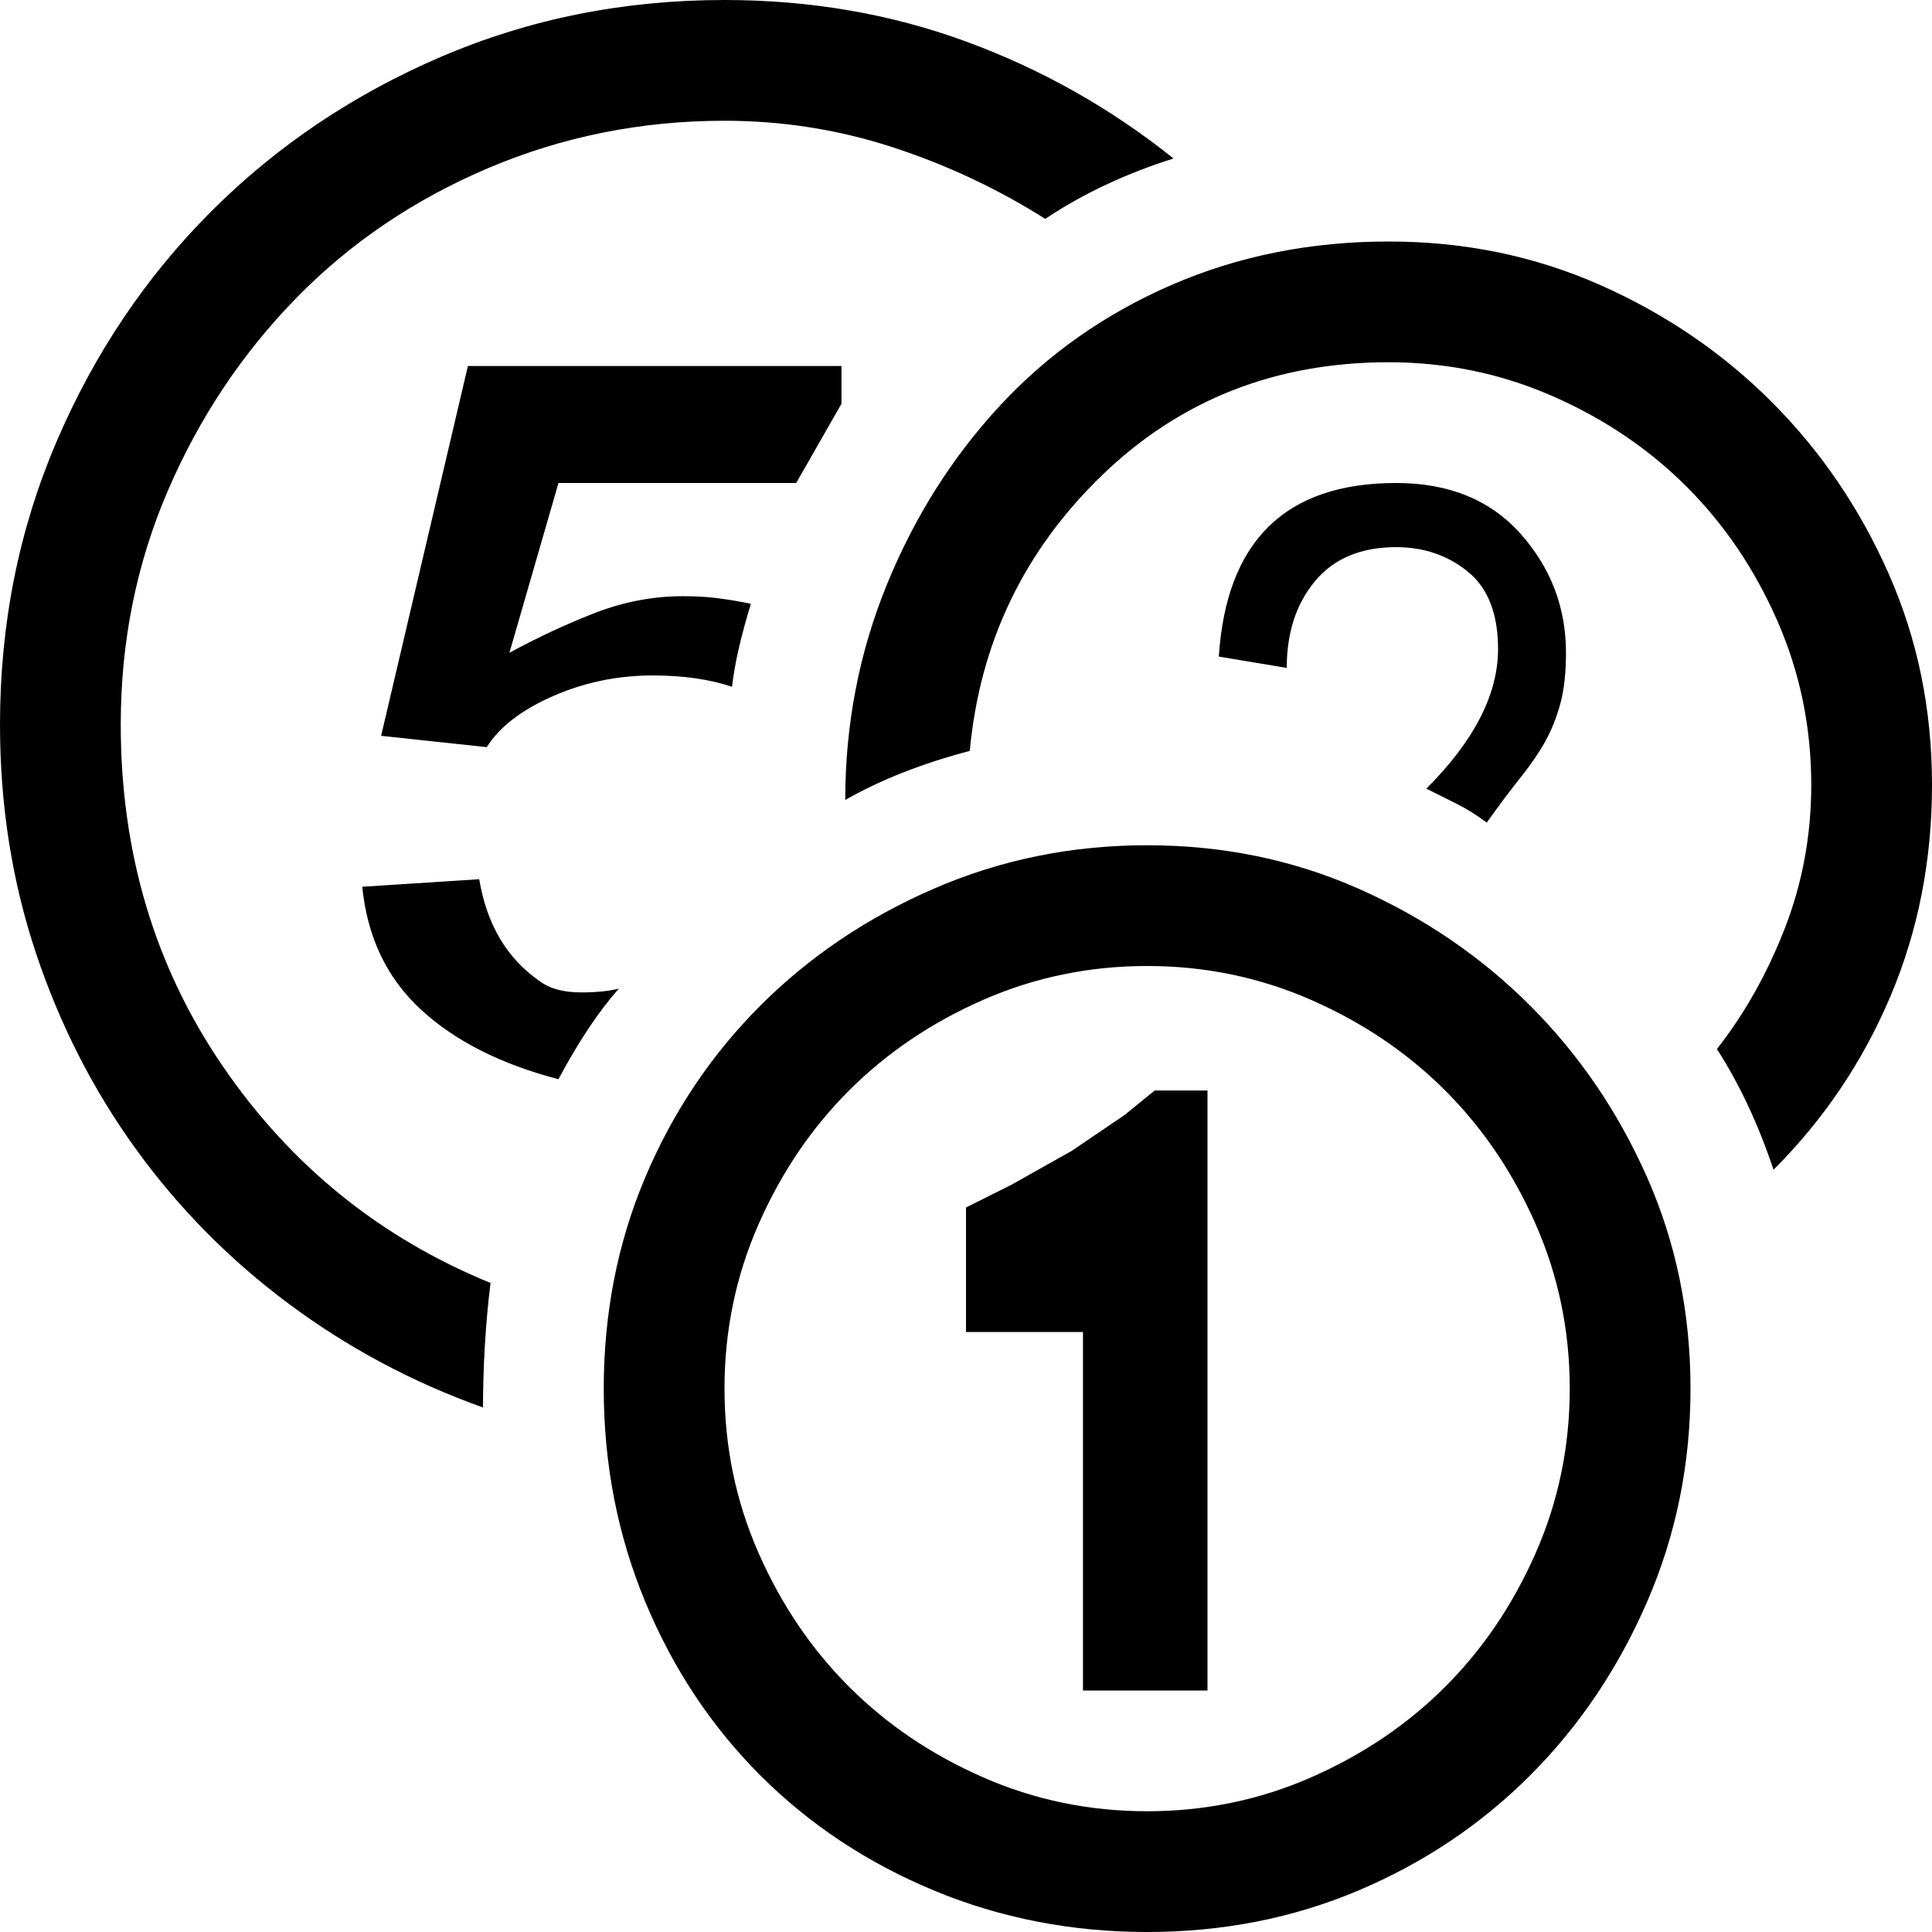 <svg xmlns="http://www.w3.org/2000/svg" viewBox="0 0 512 512">
	<path d="M32 192q0 51 27 90.5t71 57.5q-1 8-1.5 16.5T128 373q-28-10-51.5-27.5t-40.5-41-26.5-52T0 192q0-40 15-75t41-61 61-41 75-15q34 0 64 11t55 31q-19 6-34 16-19-12-40.5-19T192 32q-33 0-62.5 12.5T78.5 79t-34 51T32 192zM368 64q30 0 56 11.5t45.5 31 31 45.5 11.5 56-11 56-31 46q-6-18-15-32 11-14 18-32t7-38q0-23-9-43.5T447 129t-35.5-24-43.5-9q-45 0-76 30t-35 73q-19 5-33 13 0-30 11-57t30-47.5 45.5-32T368 64zm-220 64l-13 45q11-6 22.5-10.5T181 158q5 0 9 .5t9 1.5q-4 13-5 22-9-3-21-3-14 0-26.5 5.5T129 198l-28-3 23-98h99v10l-12 21h-63zm230 81q19-19 19-37 0-14-8-20.5t-19-6.5q-14 0-21.5 9t-7.5 23l-18-3q3-46 47-46 21 0 33 13.5t12 31.5q0 8-1.5 13.5t-4 10-6.5 9.5-9 12q-4-3-8-5zm-74 15q30 0 56 11.5t45.5 31 31 45.5 11.5 56-11.5 56.5-31 46T360 501t-56 11-56.5-11-46-30.5-30.5-46-11-56.5 11-56 30.5-45.5 46-31T304 224zm-161 36q4 3 11 3 6 0 10-1-8 9-16 24-23-6-36.5-18.5T96 235l31-2q3 18 16 27zm161 220q23 0 43.5-9t35.5-24 24-35.5 9-43.5-9-43.5-24-35.5-35.5-24-43.5-9-43.5 9-35.5 24-24 35.5-9 43.5 9 43.5 24 35.5 35.5 24 43.5 9zm-48-160l12-6 16-9 14-9.5 8-6.5h14v159h-33v-95h-31v-33z"/>
</svg>